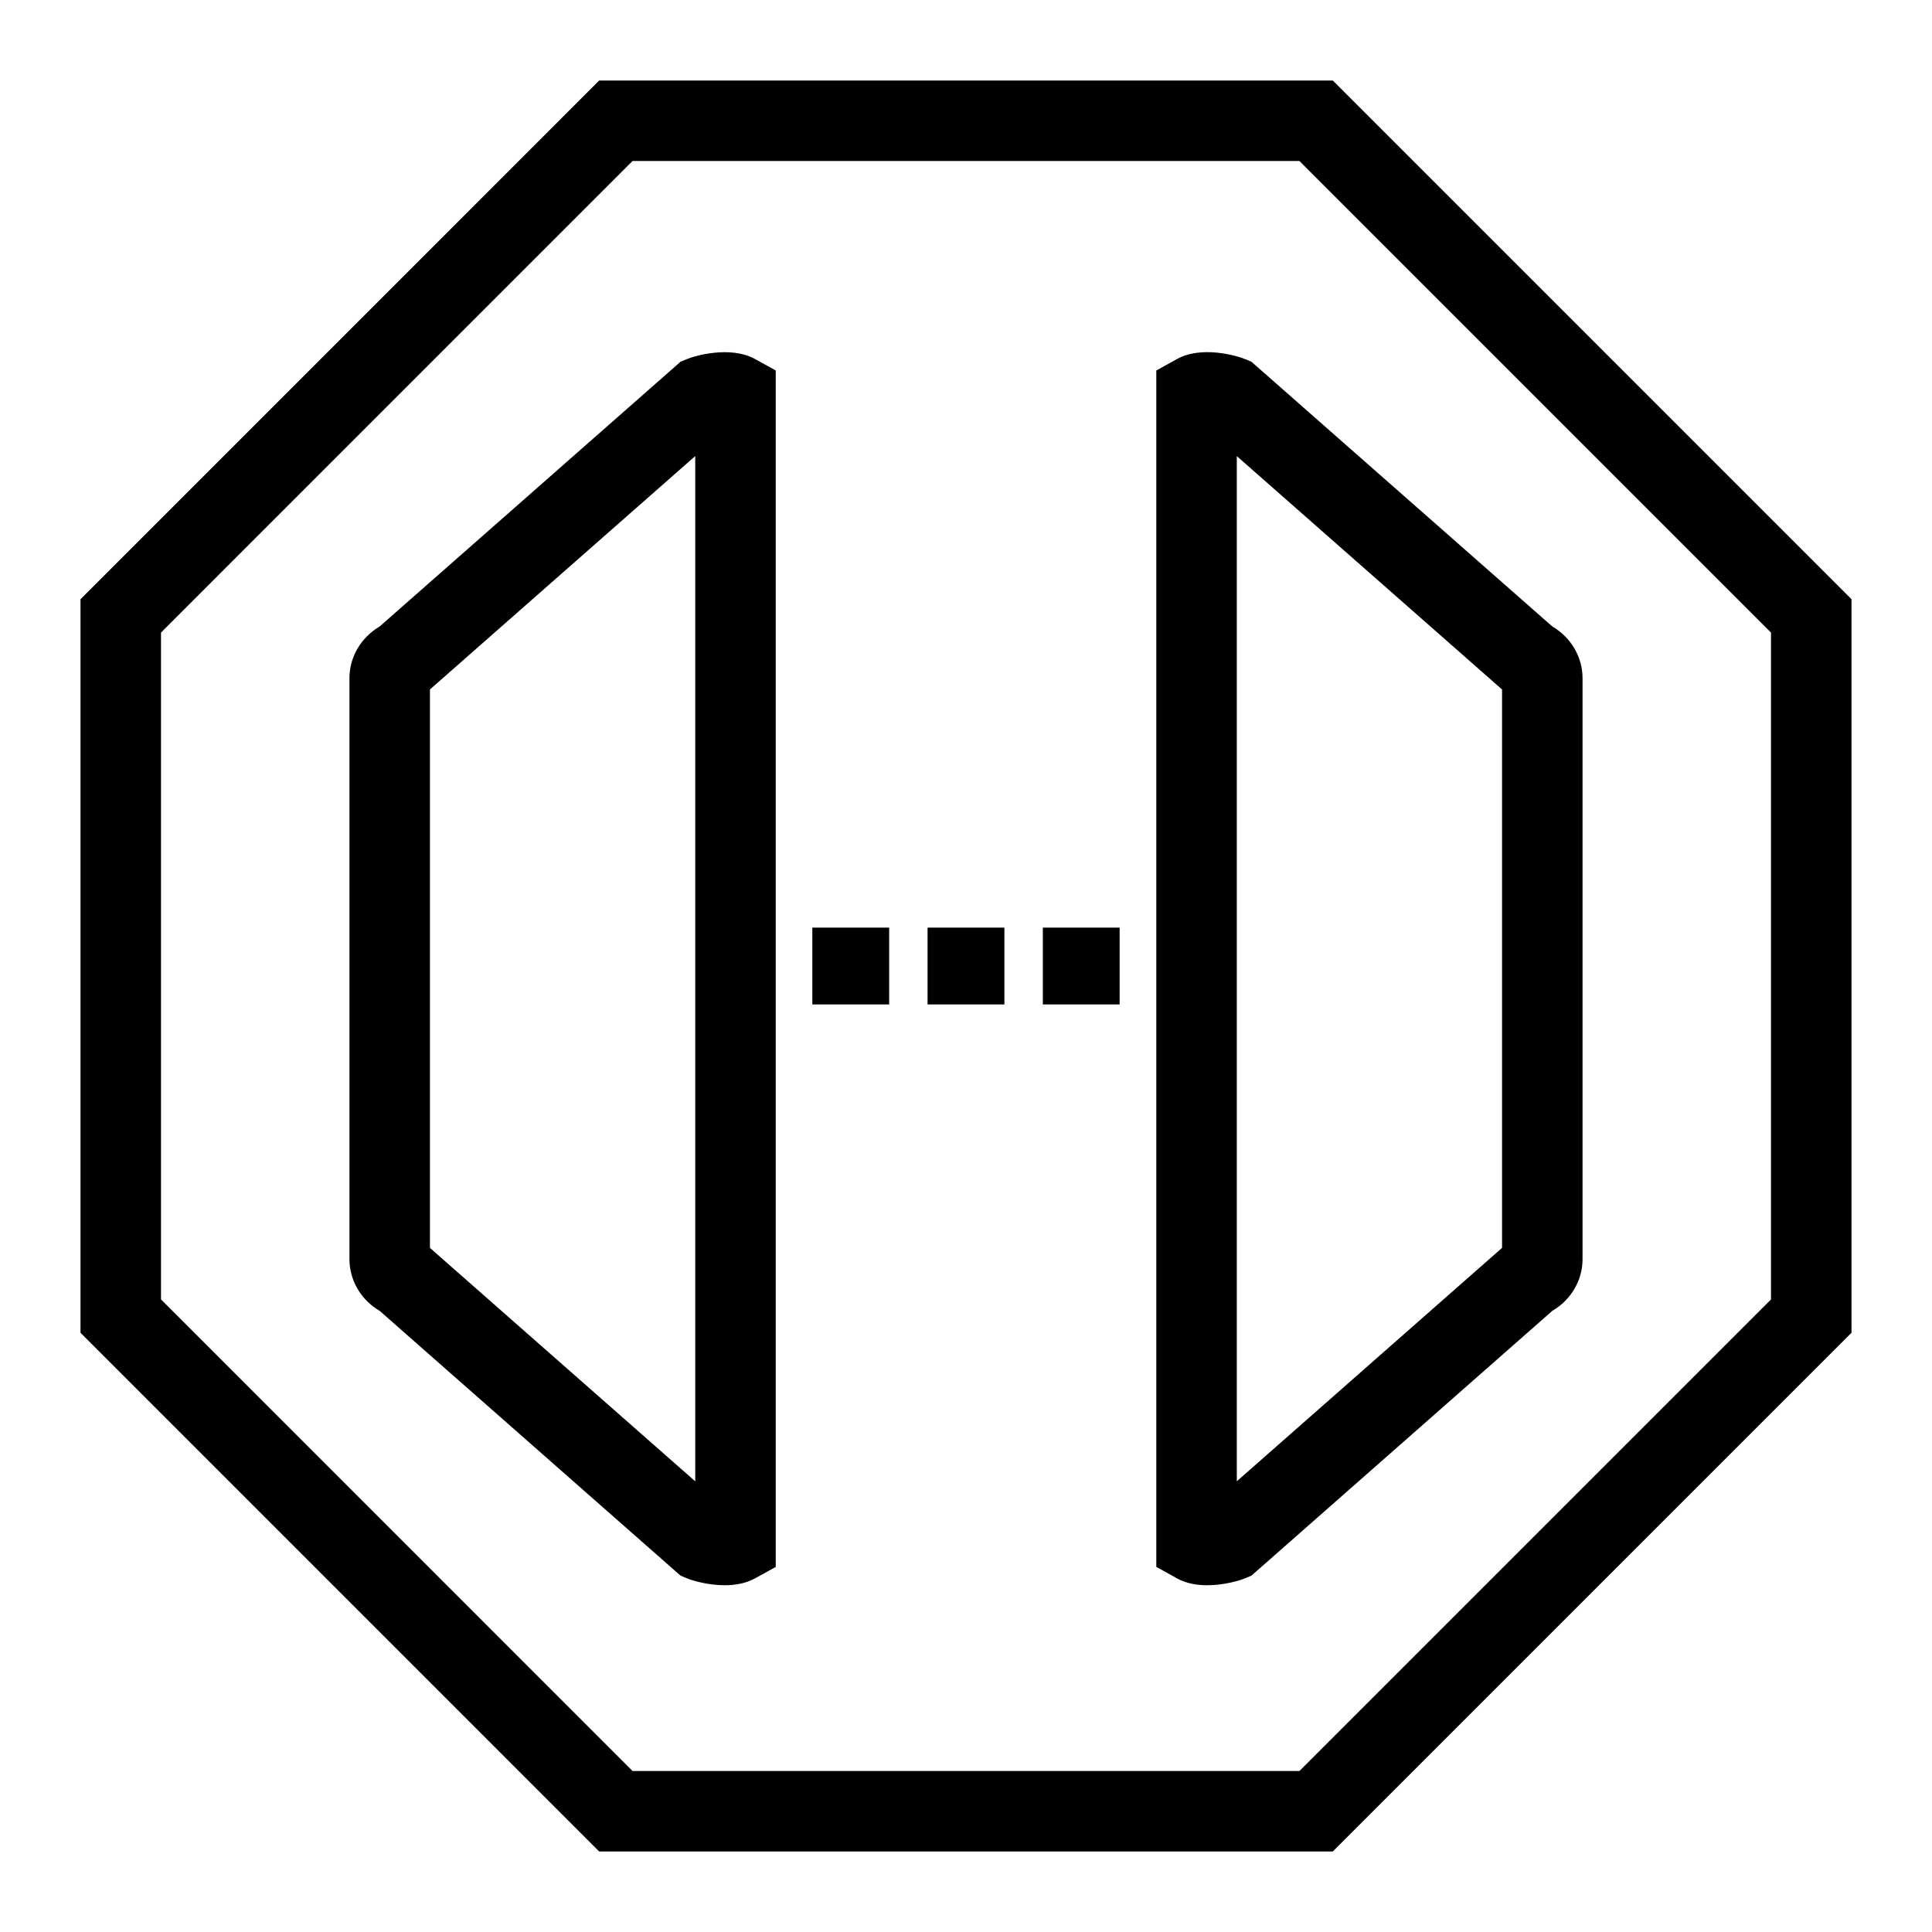 <svg width="48" height="48" viewBox="0 0 48 48" fill="none" xmlns="http://www.w3.org/2000/svg">
<g id="Icon-Resource/Networking-and-Content-Delivery/Res_Amazon-API-Gateway_Endpoint_48">
<path id="AWS-Amazon-API-Gateway_Endpoint_Resource-Icon_light-bg" fill-rule="evenodd" clip-rule="evenodd" d="M25.909 24.955H27.817V23.046H25.909V24.955ZM23.045 24.955H24.954V23.046H23.045V24.955ZM20.182 24.955H22.091V23.046H20.182V24.955ZM37.318 31.003L30.728 36.802V11.332L37.318 17.13V31.003ZM30.944 8.926C30.74 8.839 29.856 8.579 29.242 8.92L28.728 9.205V38.929L29.242 39.214C29.471 39.341 29.737 39.385 29.993 39.385C30.421 39.385 30.816 39.263 30.944 39.208L31.092 39.146L38.565 32.569C39.028 32.299 39.318 31.813 39.318 31.284V16.849C39.318 16.321 39.029 15.835 38.566 15.564L31.092 8.988L30.944 8.926ZM17.273 36.803L10.682 31.004V17.129L17.273 11.331V36.803ZM17.055 8.926L16.907 8.988L9.432 15.565C8.971 15.836 8.682 16.321 8.682 16.849V31.284C8.682 31.812 8.971 32.299 9.433 32.568L16.907 39.146L17.055 39.208C17.182 39.263 17.578 39.385 18.006 39.385C18.261 39.385 18.527 39.341 18.756 39.215L19.273 38.93V9.204L18.756 8.919C18.144 8.582 17.258 8.839 17.055 8.926V8.926ZM44 32.284L32.284 44H15.715L4 32.284V15.716L15.715 4H32.284L44 15.716V32.284ZM33.112 2H14.887L2 14.888V33.112L14.887 46H33.112L46 33.112V14.888L33.112 2Z" fill="FFF"/>
</g>
</svg>
